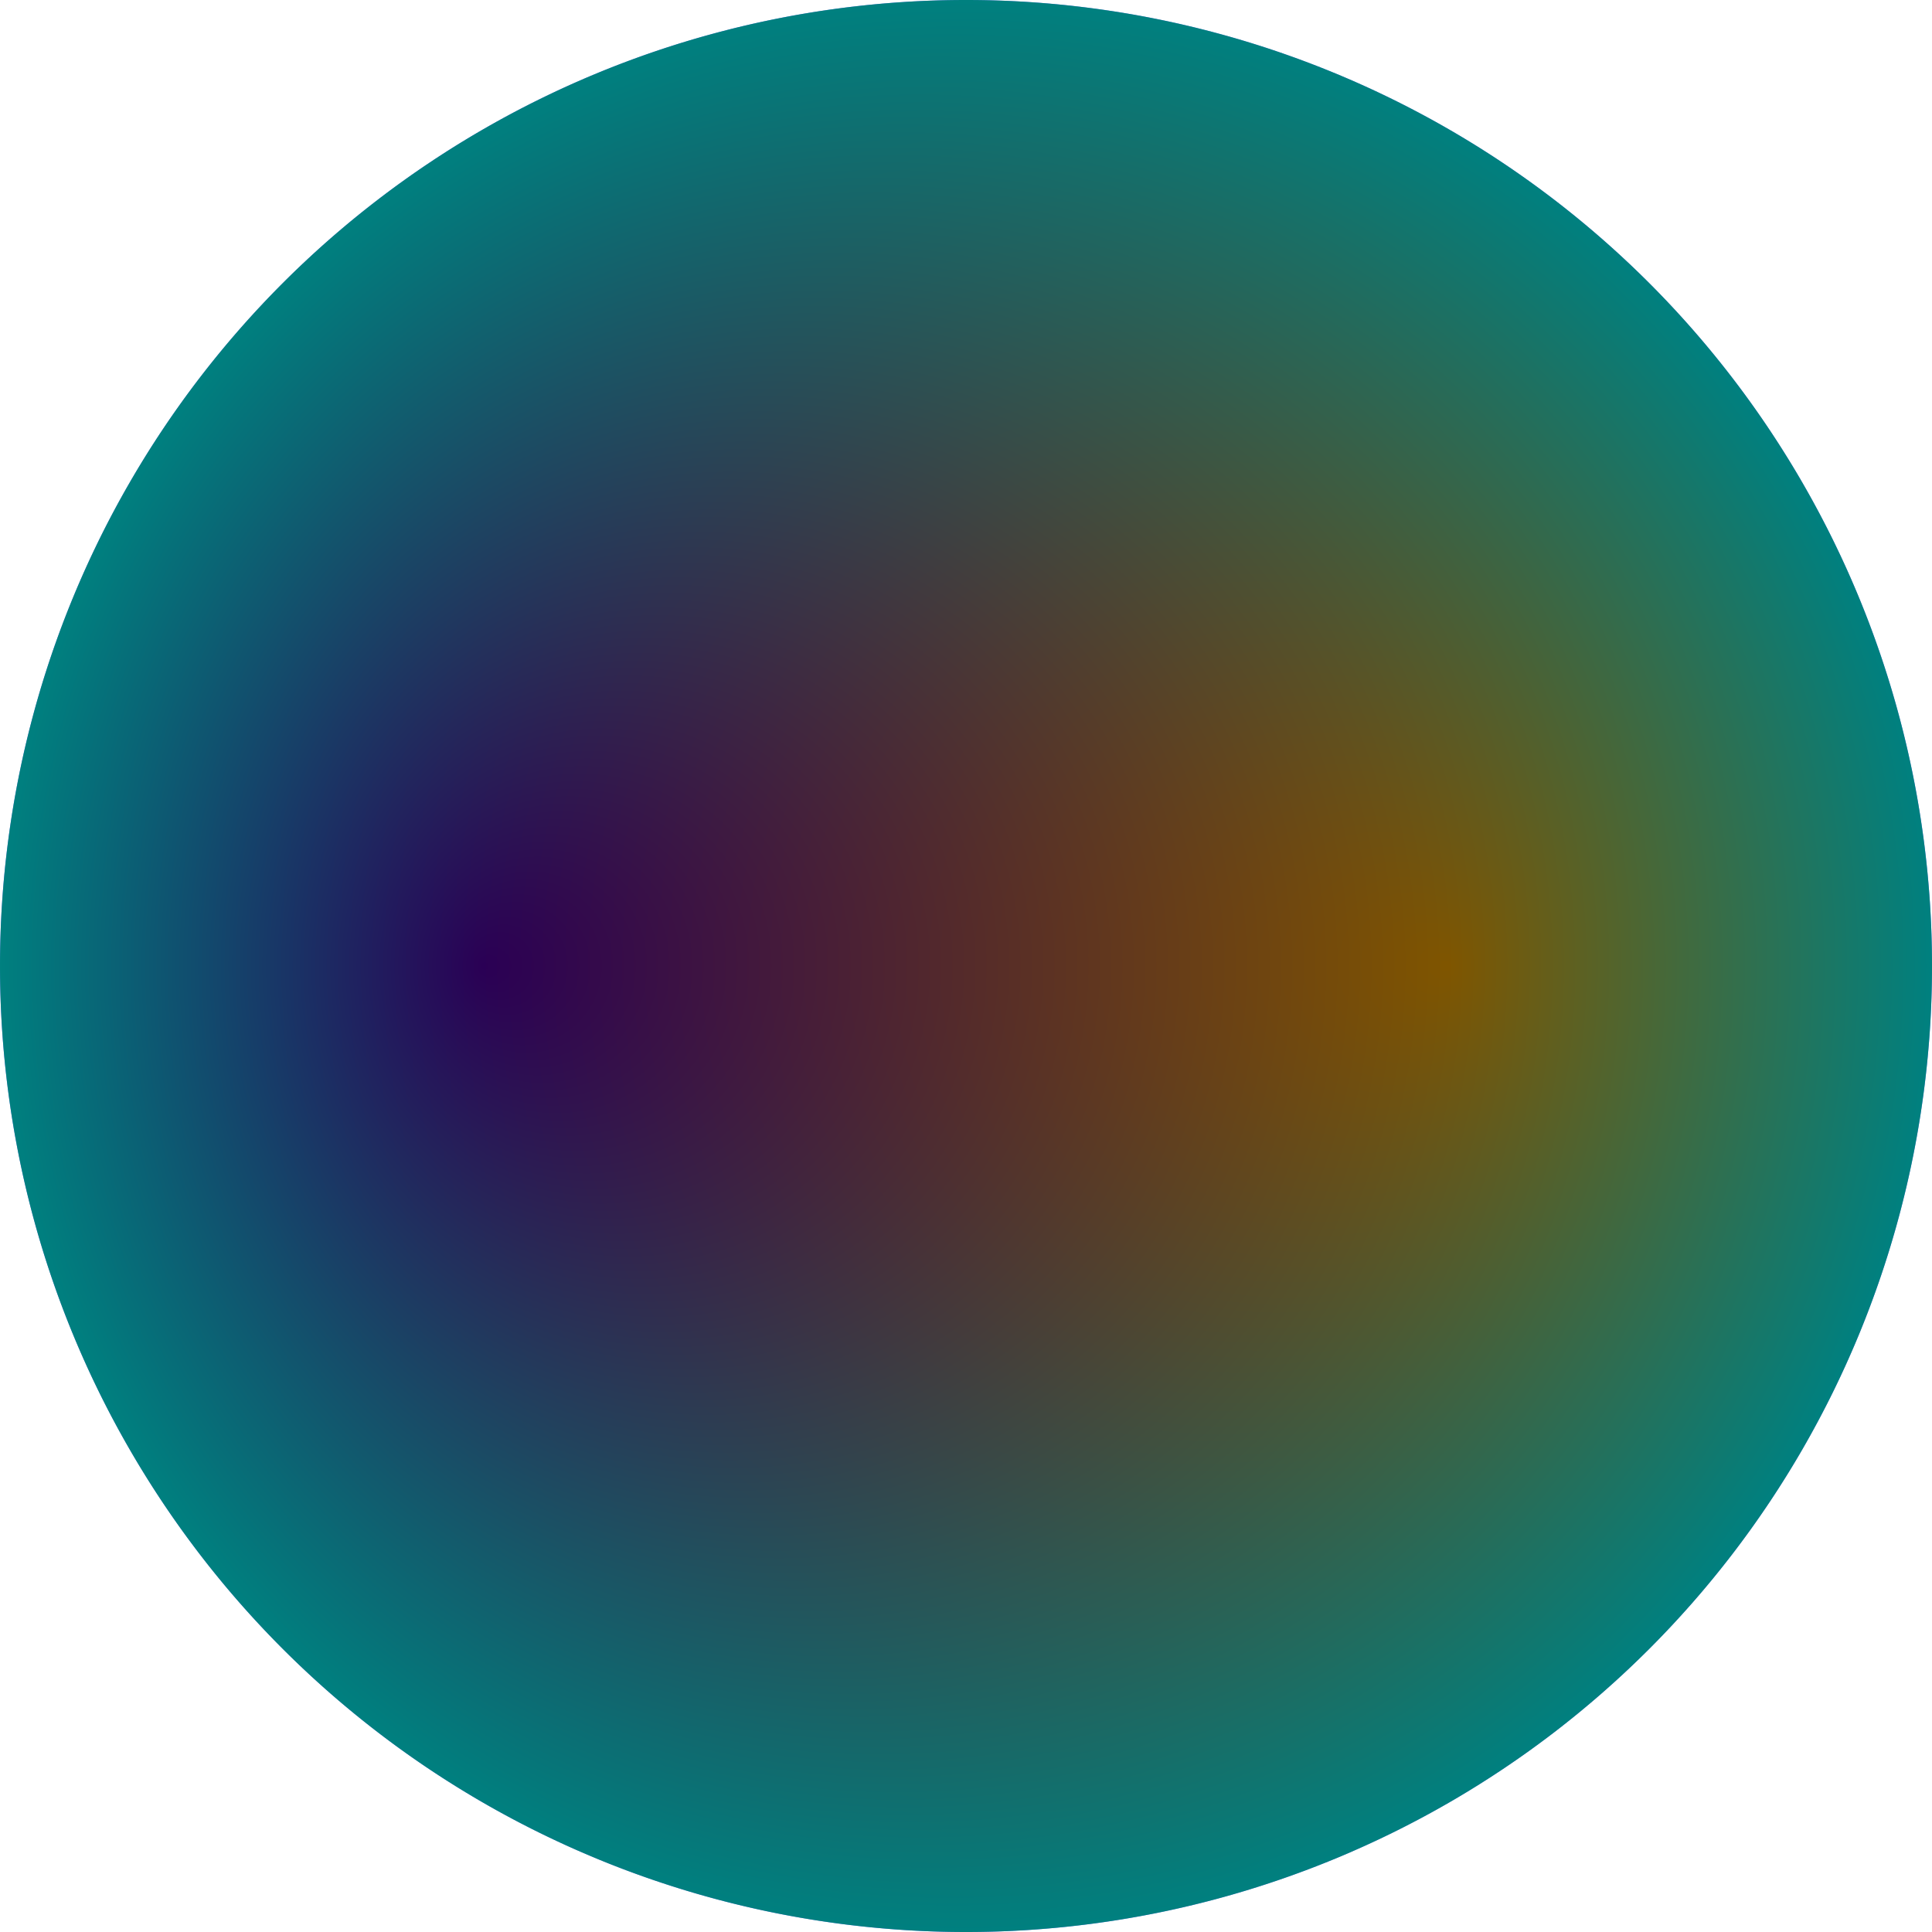 <?xml version="1.0" standalone="no"?>
<svg
  xmlns:xlink="http://www.w3.org/1999/xlink"
  xmlns:dc="http://purl.org/dc/elements/1.1/"
  xmlns:cc="http://creativecommons.org/ns#"
  xmlns:rdf="http://www.w3.org/1999/02/22-rdf-syntax-ns#"
  xmlns:svg="http://www.w3.org/2000/svg"
  xmlns="http://www.w3.org/2000/svg"
  version="1.1"
  preserveAspectRatio="none"
  width="200" height="200"
  viewBox="0 0 200 200">
  <defs>
    <radialGradient id="gradient0" gradientUnits="userSpaceOnUse" cx="100" cy="100" fx="150" fy="100" r="100" spreadMethod="pad">
      <stop offset="0" stop-color="red"/>
      <stop offset="1" stop-color="blue"/>
    </radialGradient>
    <radialGradient id="gradient1" gradientUnits="userSpaceOnUse" cx="100" cy="100" fx="50" fy="100" r="100" spreadMethod="pad">
      <stop offset="0" stop-color="black"/>
      <stop offset="1" stop-color="lime"/>
    </radialGradient>
  </defs>
  <g transform="matrix(1,0,0,-1,0,200)"> <!-- invert y -->
    <g> <!-- scene-transformation -->
      <path id="shape0" fill-rule="nonzero" fill="url(#gradient0)" d="M 100 200 A 100 100 0 0 1 13.398 50 100 100 0 0 1 186.603 50 100 100 0 0 1 100 200 Z"/>
      <path id="shape1" fill-rule="nonzero" fill="url(#gradient1)" fill-opacity="0.502" d="M 100 200 A 100 100 0 0 1 13.398 50 100 100 0 0 1 186.603 50 100 100 0 0 1 100 200 Z"/>
    </g>
  </g>
</svg>

